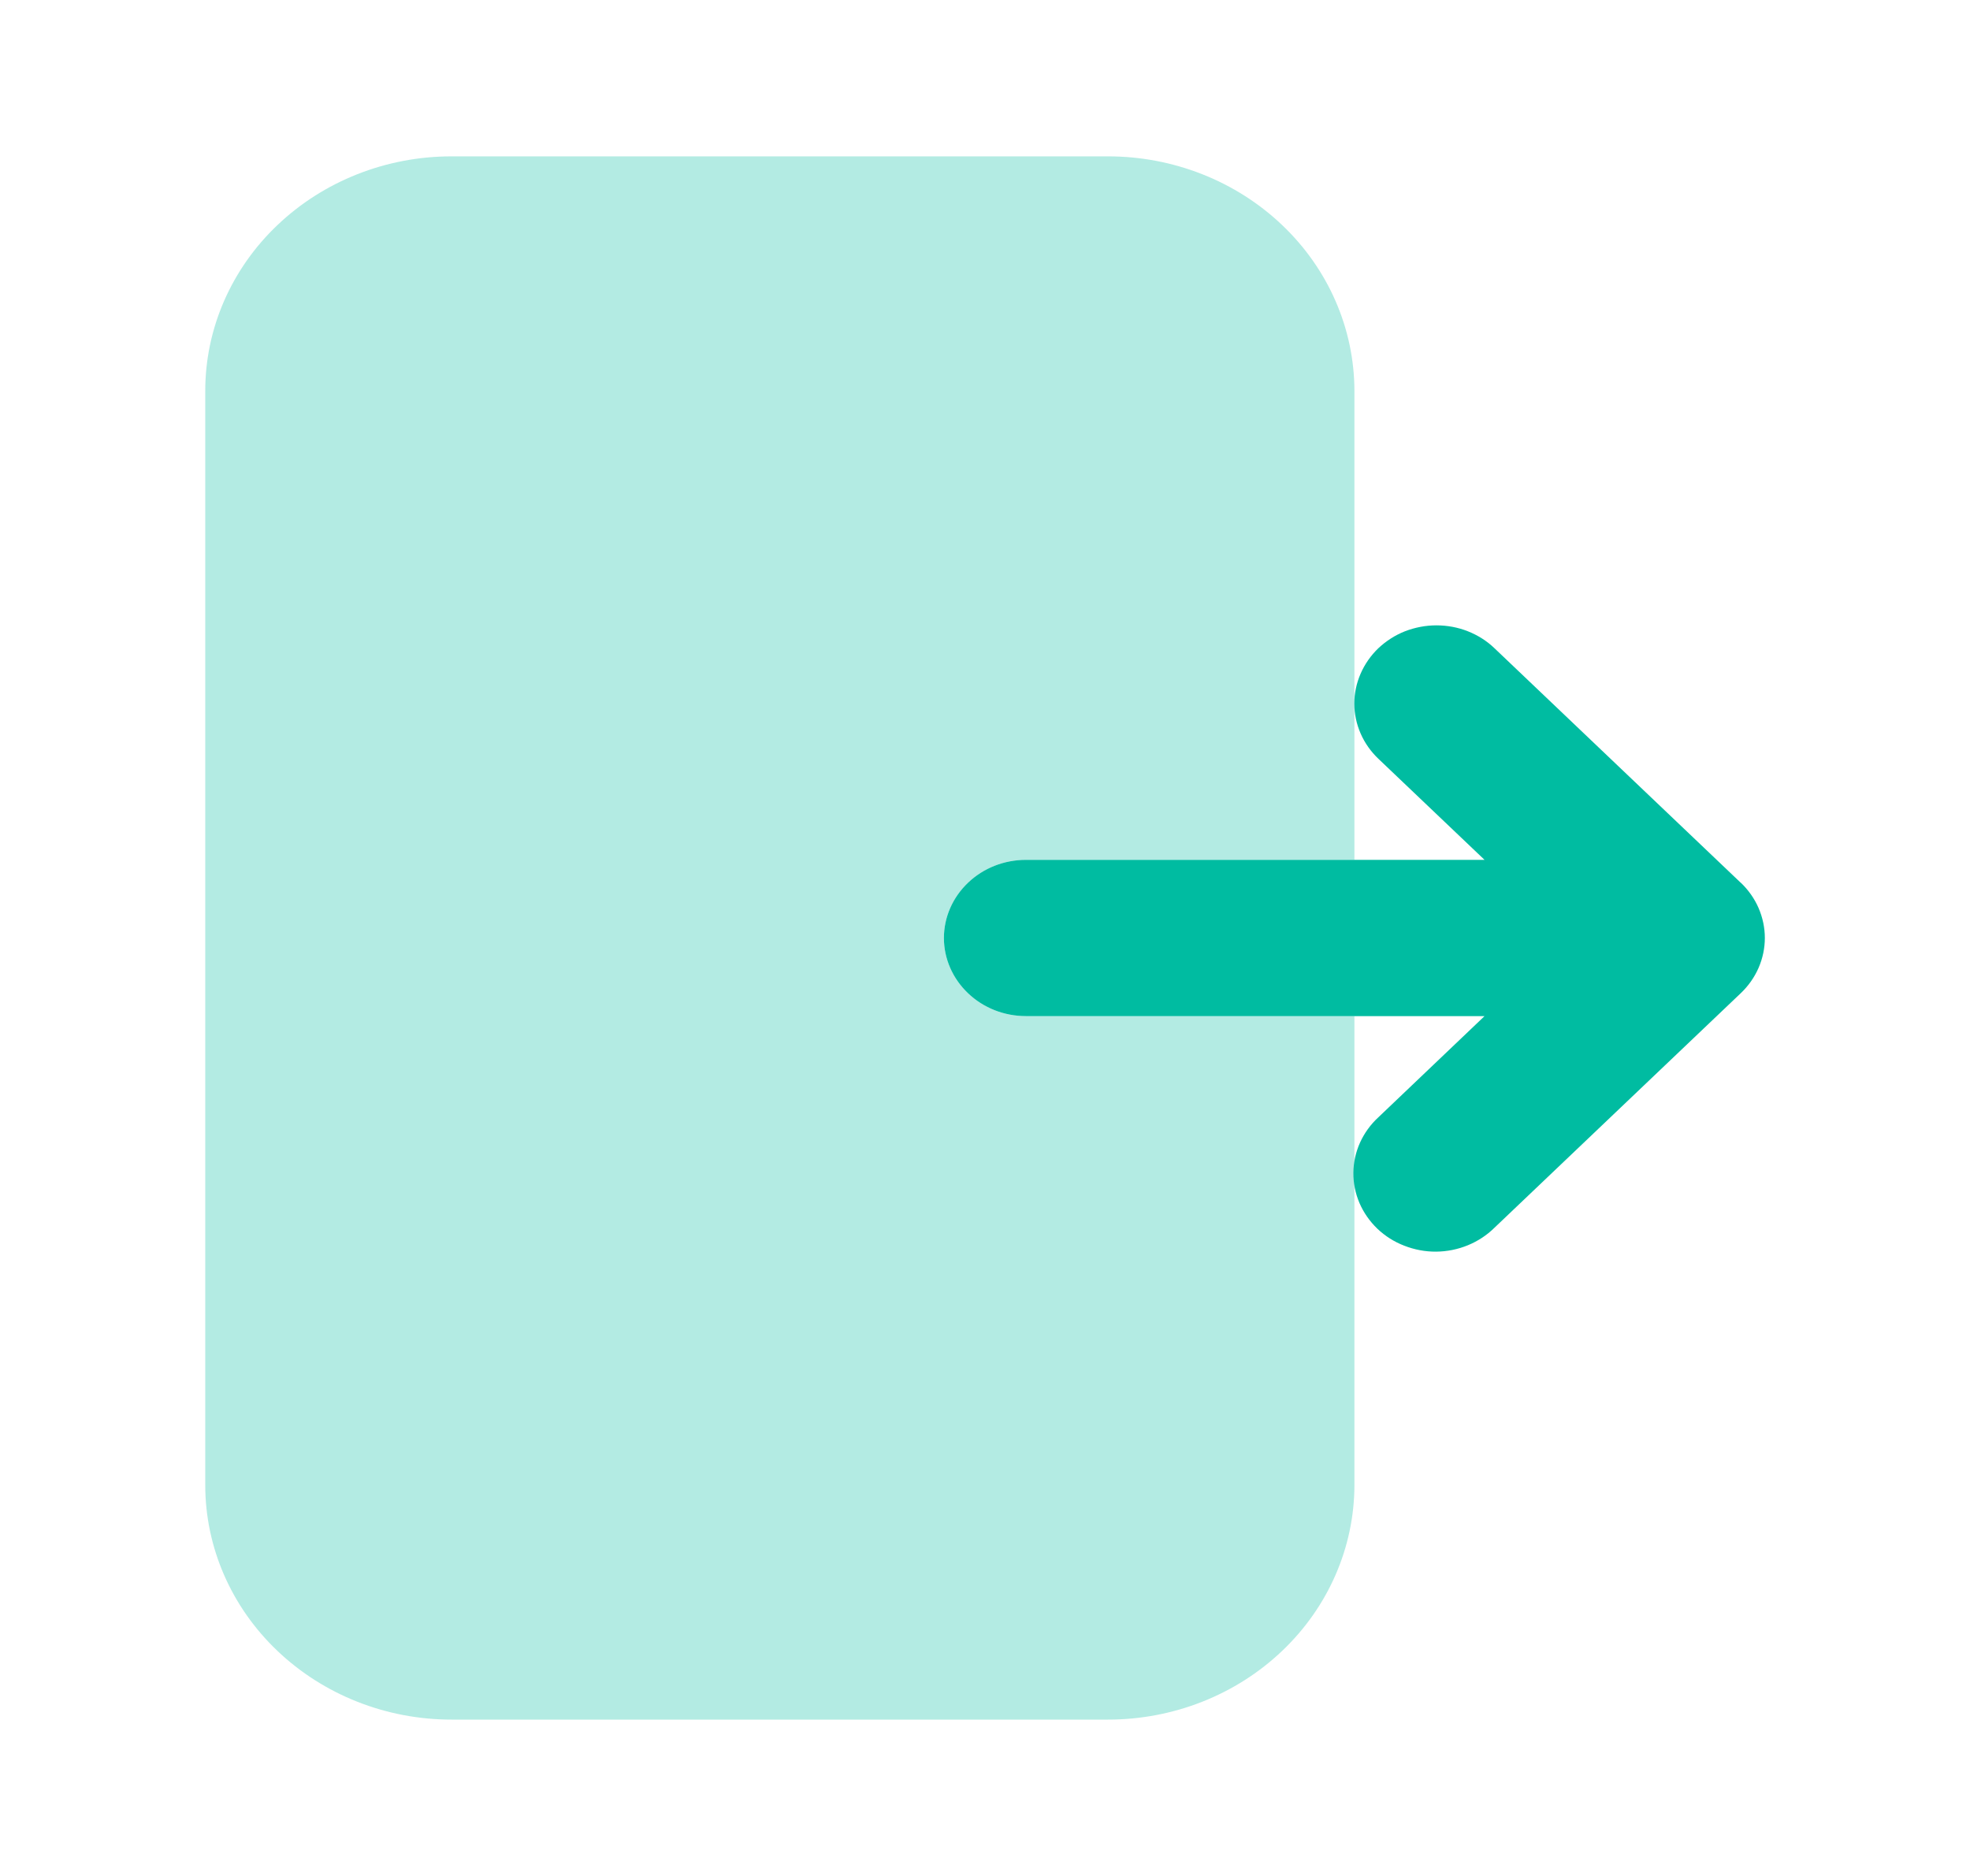 <svg width="21" height="20" viewBox="0 0 21 20" fill="none" xmlns="http://www.w3.org/2000/svg">
<path d="M10.938 10.833C10.705 10.833 10.483 10.745 10.319 10.589C10.155 10.433 10.062 10.221 10.062 10C10.062 9.779 10.155 9.567 10.319 9.411C10.483 9.254 10.705 9.167 10.938 9.167H14.438V4.167C14.437 3.504 14.16 2.868 13.668 2.4C13.176 1.931 12.508 1.667 11.812 1.667H4.812C4.117 1.667 3.449 1.931 2.957 2.4C2.465 2.868 2.188 3.504 2.188 4.167V15.833C2.188 16.496 2.465 17.132 2.957 17.6C3.449 18.069 4.117 18.333 4.812 18.333H11.812C12.508 18.333 13.176 18.069 13.668 17.6C14.16 17.132 14.437 16.496 14.438 15.833V10.833H10.938Z" fill="#00BCA1" fill-opacity="0.3"/>
<path d="M18.556 9.411L15.931 6.911C15.85 6.833 15.753 6.772 15.647 6.73C15.541 6.688 15.427 6.667 15.312 6.667C15.197 6.667 15.084 6.689 14.977 6.73C14.871 6.772 14.775 6.834 14.693 6.911C14.612 6.989 14.548 7.081 14.504 7.182C14.46 7.283 14.437 7.391 14.437 7.501C14.437 7.61 14.46 7.719 14.504 7.82C14.548 7.921 14.613 8.013 14.694 8.09L15.825 9.167H10.938C10.705 9.167 10.483 9.254 10.319 9.411C10.155 9.567 10.062 9.779 10.062 10C10.062 10.221 10.155 10.433 10.319 10.589C10.483 10.746 10.705 10.833 10.938 10.833H15.825L14.694 11.911C14.61 11.988 14.544 12.08 14.498 12.181C14.452 12.283 14.428 12.392 14.427 12.503C14.426 12.614 14.448 12.723 14.492 12.826C14.536 12.928 14.601 13.021 14.683 13.1C14.765 13.178 14.863 13.24 14.97 13.281C15.078 13.323 15.193 13.345 15.309 13.344C15.425 13.343 15.54 13.32 15.647 13.276C15.754 13.232 15.85 13.169 15.931 13.089L18.556 10.589C18.637 10.512 18.702 10.42 18.746 10.319C18.79 10.218 18.813 10.109 18.813 10C18.813 9.89 18.79 9.782 18.746 9.68C18.702 9.579 18.637 9.487 18.556 9.41V9.411Z" fill="#00BCA1"/>
</svg>
